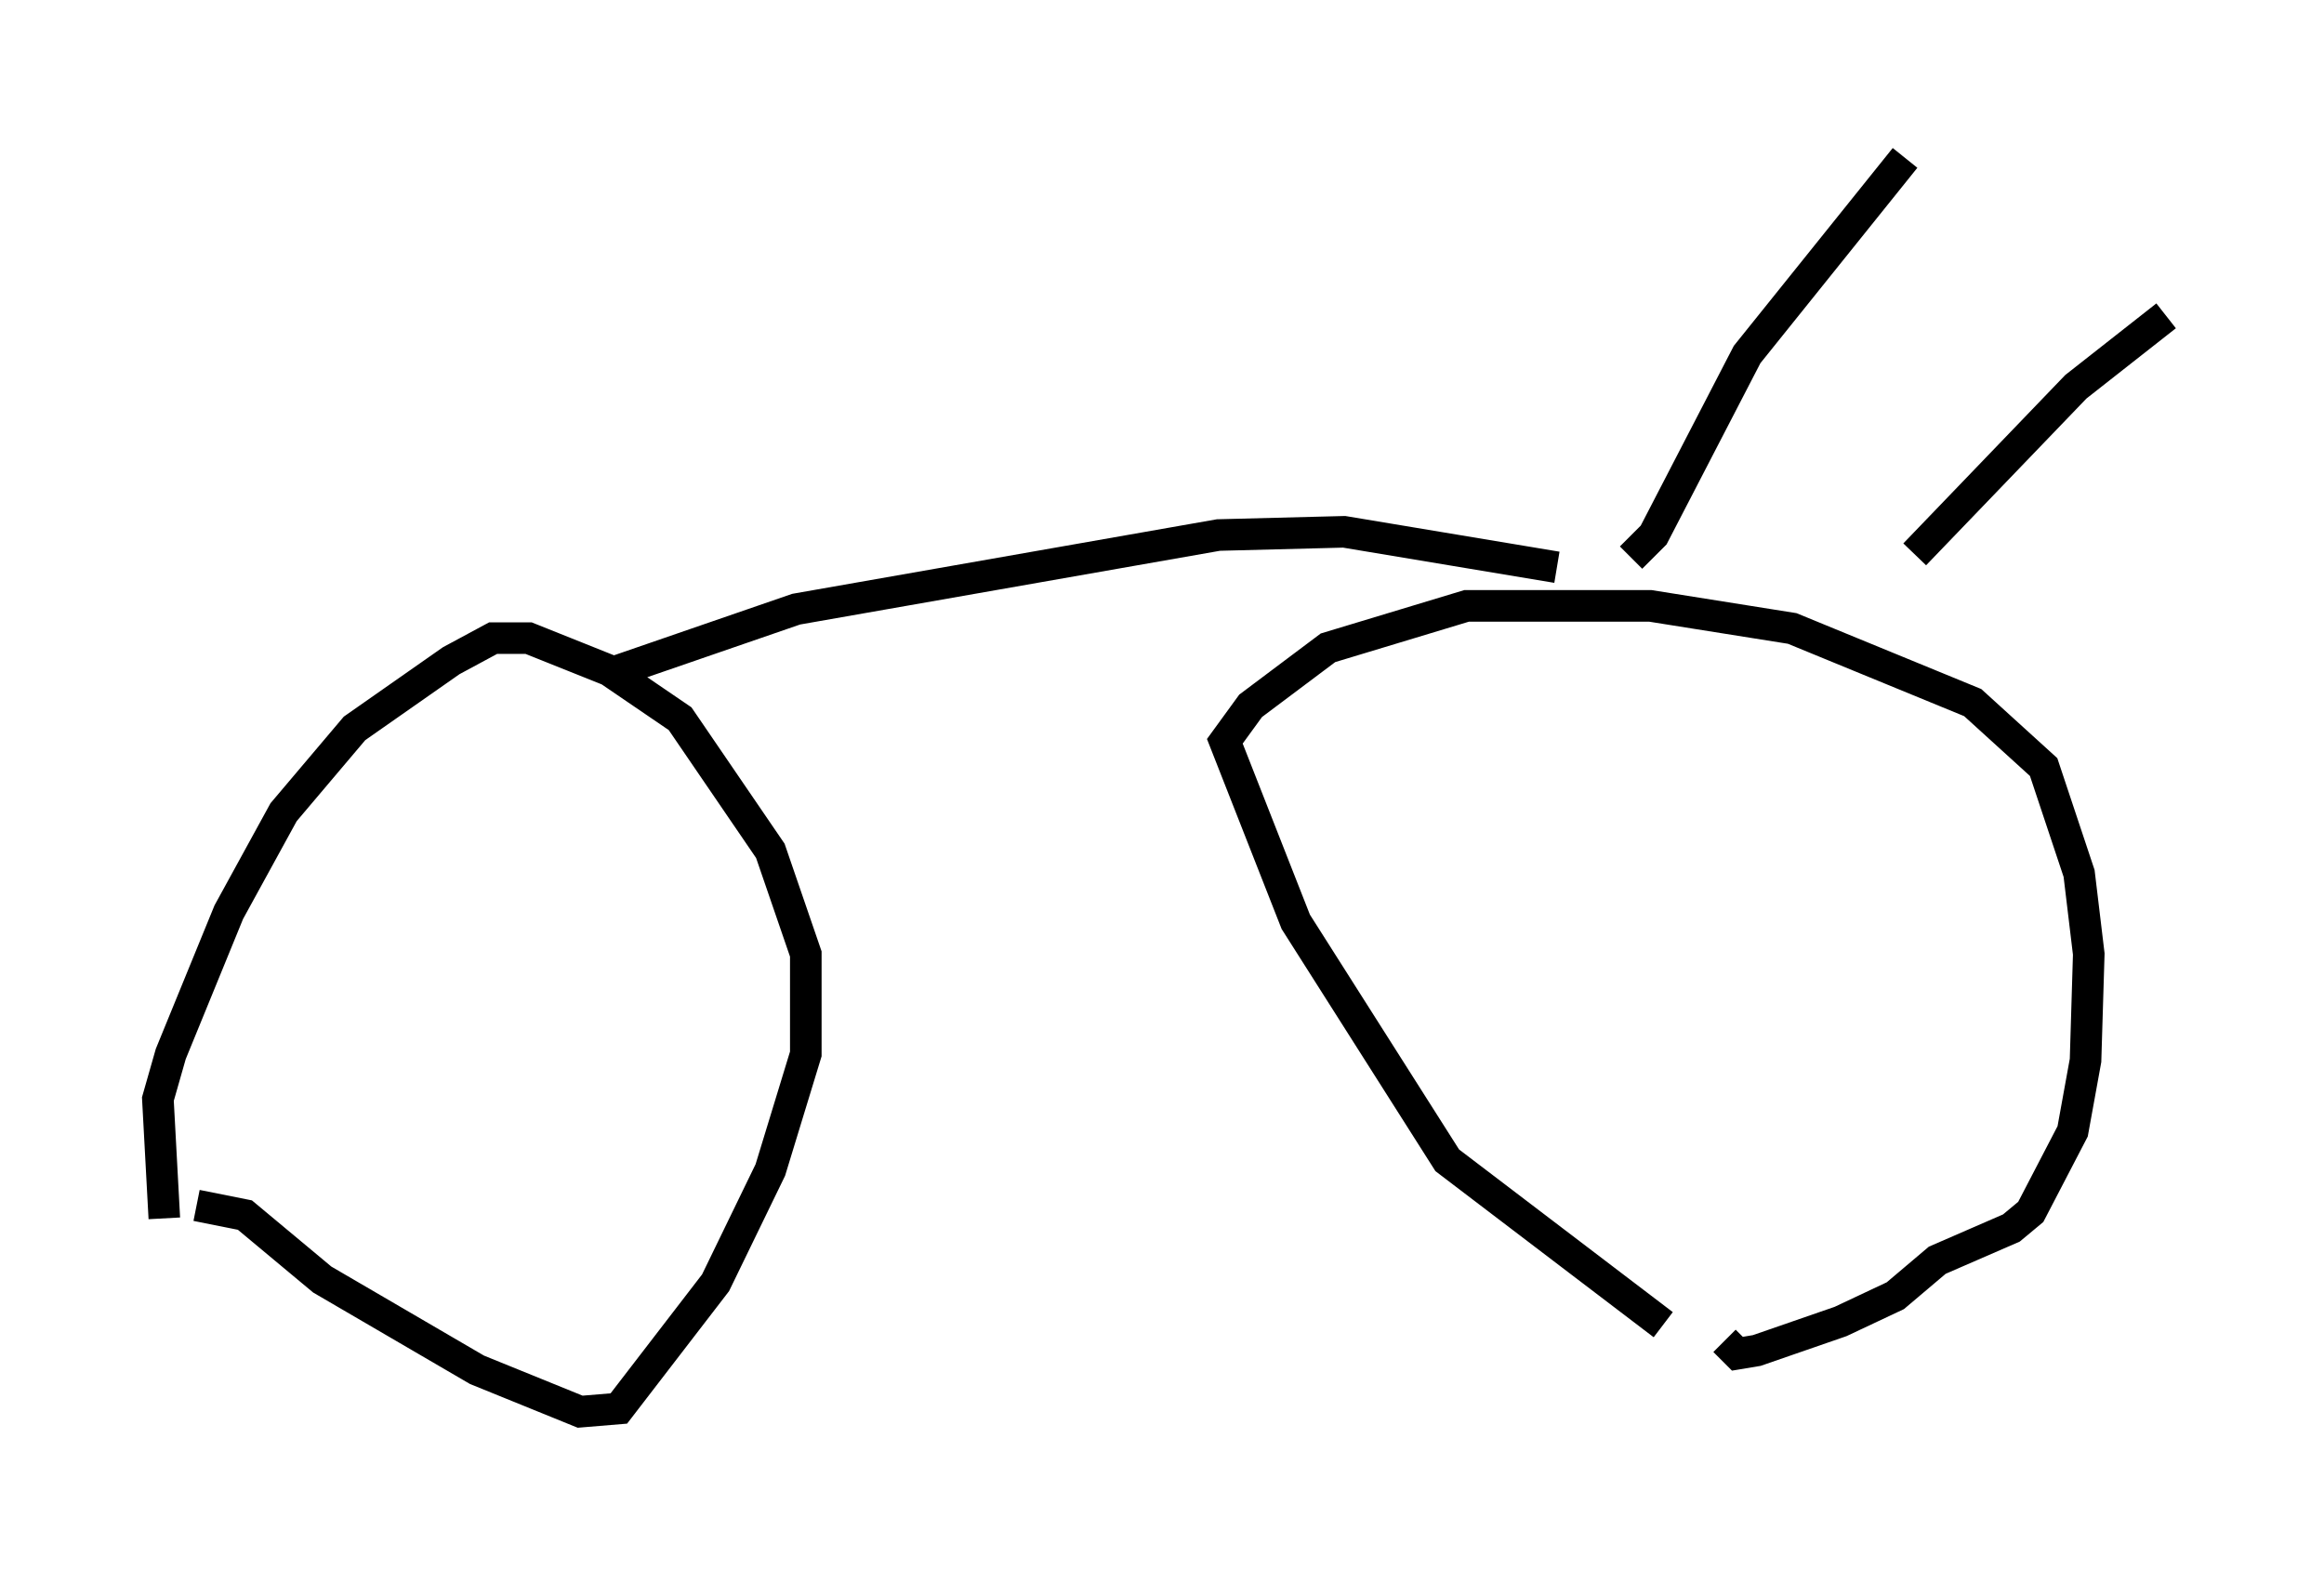 <?xml version="1.0" encoding="utf-8" ?>
<svg baseProfile="full" height="49.711" version="1.1" width="73.599" xmlns="http://www.w3.org/2000/svg" xmlns:ev="http://www.w3.org/2001/xml-events" xmlns:xlink="http://www.w3.org/1999/xlink"><defs /><rect fill="white" height="49.711" width="73.599" x="0" y="0" /><path d="M6.429, 42.057 m-1.225, -3.471 l-0.204, -3.777 0.408, -1.429 l1.838, -4.492 1.735, -3.165 l2.246, -2.654 3.063, -2.144 l1.327, -0.715 1.123, 0.0 l2.552, 1.021 2.246, 1.531 l2.858, 4.185 1.123, 3.267 l0.0, 3.165 -1.123, 3.675 l-1.735, 3.573 -3.063, 3.981 l-1.225, 0.102 -3.267, -1.327 l-4.9, -2.858 -2.45, -2.042 l-1.531, -0.306 m46.448, 3.777 l-6.84, -5.206 -4.798, -7.554 l-2.246, -5.717 0.817, -1.123 l2.45, -1.838 4.39, -1.327 l5.819, 0.0 4.492, 0.715 l5.717, 2.348 2.246, 2.042 l1.123, 3.369 0.306, 2.552 l-0.102, 3.369 -0.408, 2.246 l-1.327, 2.552 -0.613, 0.51 l-2.348, 1.021 -1.327, 1.123 l-1.735, 0.817 -2.654, 0.919 l-0.613, 0.102 -0.408, -0.408 m-35.321, -21.131 l5.921, -2.042 13.373, -2.348 l3.981, -0.102 6.738, 1.123 m2.348, -0.306 l0.715, -0.715 2.96, -5.717 l5.002, -6.227 m0.306, 12.556 l5.104, -5.308 2.858, -2.246 " fill="none" stroke="black" stroke-width="1" /></svg>